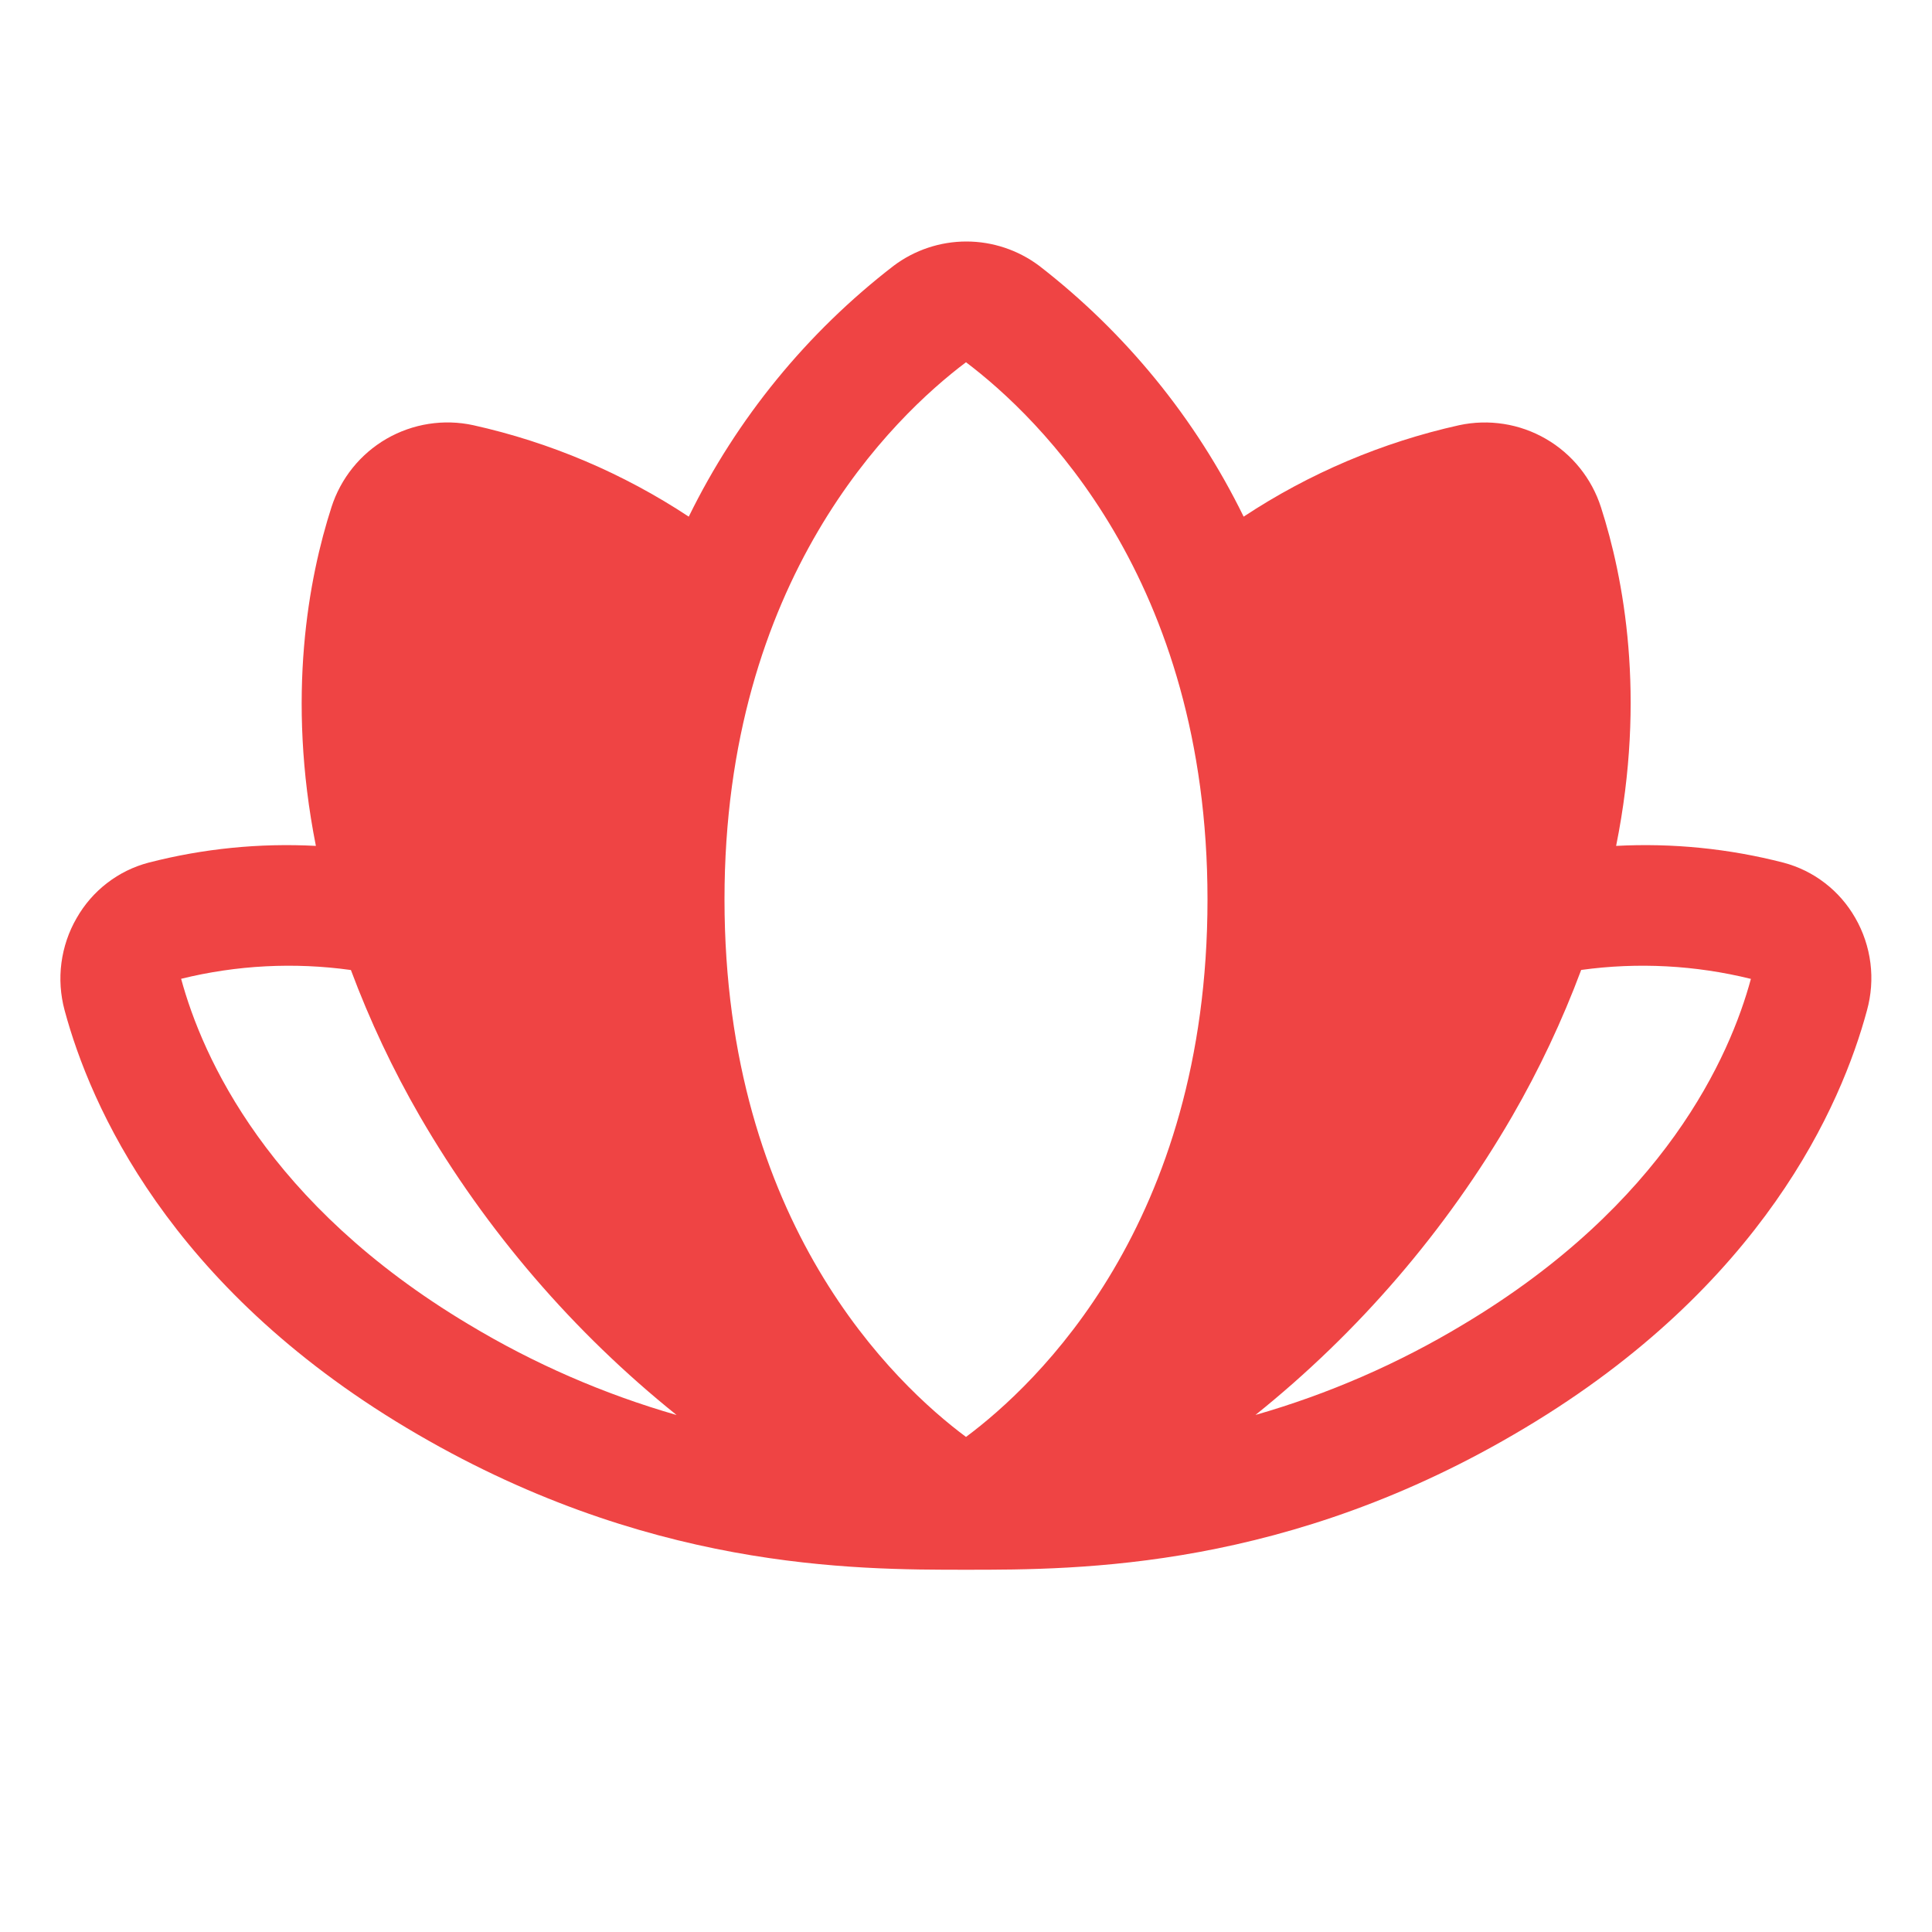 <svg width="24" height="24" viewBox="0 0 24 24" fill="none" xmlns="http://www.w3.org/2000/svg">
<path d="M23.047 11.403C22.951 11.235 22.823 11.087 22.669 10.969C22.516 10.851 22.341 10.765 22.154 10.716C21.476 10.541 20.775 10.471 20.076 10.508C20.451 8.647 20.169 7.175 19.888 6.302C19.773 5.943 19.529 5.64 19.204 5.452C18.878 5.263 18.494 5.203 18.126 5.282C17.172 5.494 16.265 5.879 15.449 6.418C14.852 5.198 13.982 4.132 12.908 3.301C12.647 3.106 12.33 3 12.005 3C11.679 3 11.362 3.106 11.102 3.301C10.025 4.131 9.154 5.198 8.556 6.418C7.74 5.879 6.833 5.494 5.879 5.282C5.511 5.202 5.127 5.263 4.801 5.451C4.475 5.64 4.232 5.943 4.117 6.302C3.836 7.175 3.555 8.646 3.924 10.508C3.225 10.471 2.524 10.541 1.846 10.716C1.659 10.765 1.484 10.851 1.331 10.969C1.177 11.087 1.049 11.235 0.953 11.403C0.853 11.575 0.789 11.765 0.763 11.962C0.737 12.16 0.751 12.36 0.803 12.552C1.121 13.732 2.097 15.973 5.053 17.739C8.009 19.506 10.606 19.5 12.005 19.5C13.403 19.5 16.005 19.5 18.942 17.739C21.898 15.973 22.874 13.732 23.192 12.552C23.245 12.361 23.26 12.16 23.235 11.963C23.21 11.766 23.146 11.575 23.047 11.403ZM5.822 16.452C3.325 14.96 2.514 13.13 2.25 12.159C2.94 11.989 3.656 11.952 4.359 12.05C4.594 12.679 4.881 13.288 5.217 13.869C6.042 15.291 7.123 16.549 8.405 17.578C7.498 17.317 6.63 16.939 5.822 16.452ZM12 17.85C11.125 17.199 9 15.203 9 11.172C9 7.191 11.098 5.179 12 4.5C12.902 5.181 15 7.192 15 11.174C15 15.203 12.875 17.199 12 17.85ZM21.75 12.161C21.49 13.121 20.681 14.956 18.179 16.452C17.371 16.939 16.503 17.317 15.596 17.577C16.878 16.548 17.959 15.291 18.784 13.868C19.12 13.287 19.407 12.678 19.642 12.049C20.345 11.952 21.061 11.99 21.75 12.16V12.161Z" fill="#EF4444"/>
</svg>
